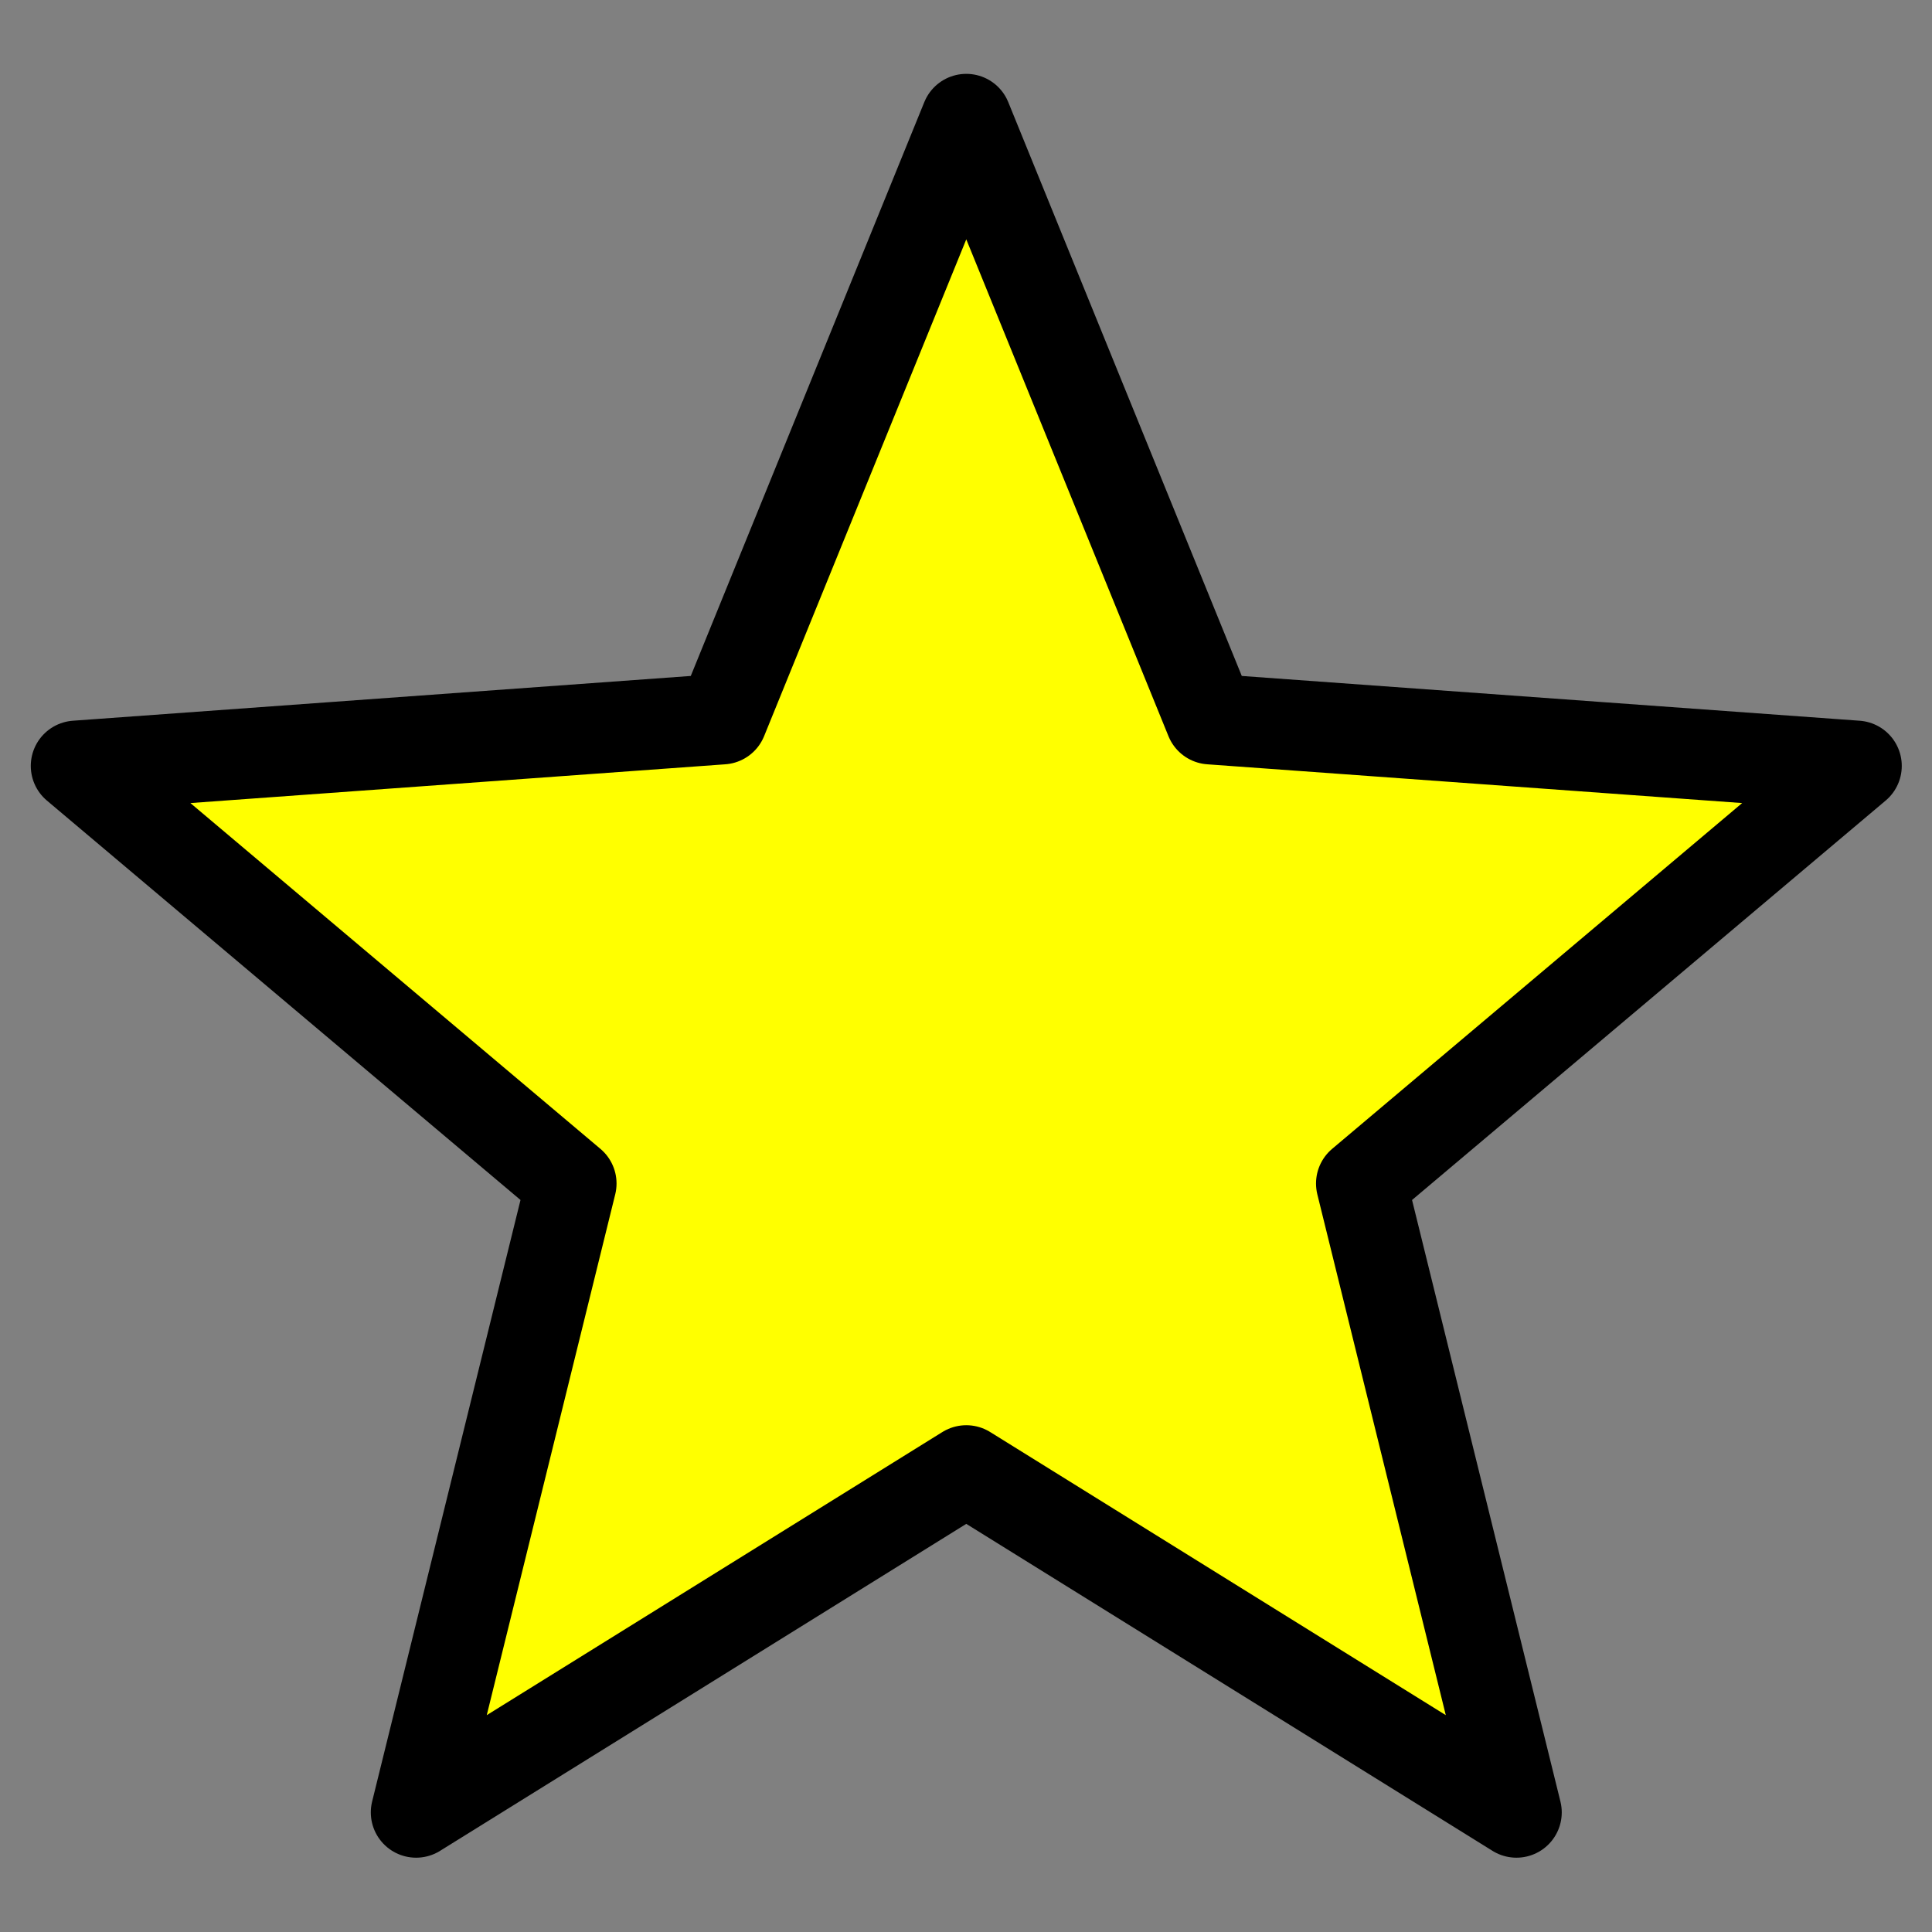 <?xml version="1.0" encoding="UTF-8" standalone="no"?>
<!-- Created with Inkscape (http://www.inkscape.org/) -->

<svg
   xmlns:dc="http://purl.org/dc/elements/1.1/"
   xmlns:cc="http://creativecommons.org/ns#"
   xmlns:rdf="http://www.w3.org/1999/02/22-rdf-syntax-ns#"
   xmlns:svg="http://www.w3.org/2000/svg"
   xmlns="http://www.w3.org/2000/svg"
   xmlns:sodipodi="http://sodipodi.sourceforge.net/DTD/sodipodi-0.dtd"
   xmlns:inkscape="http://www.inkscape.org/namespaces/inkscape"
   width="128"
   height="128"
   id="svg4330"
   version="1.1"
   inkscape:version="0.48.0 r9654"
   sodipodi:docname="star.svg"
   inkscape:export-filename="/media/Grandão/Fontes/Chrome Extensions/Orkut Topic Marker/src/images/star.png"
   inkscape:export-xdpi="11.25"
   inkscape:export-ydpi="11.25">
  <rect width="100%" height="100%" fill="#808080" stroke="none"/>
  <defs
     id="defs4332" />
  <sodipodi:namedview
     id="base"
     pagecolor="#ffffff"
     bordercolor="#666666"
     borderopacity="1.0"
     inkscape:pageopacity="0.0"
     inkscape:pageshadow="2"
     inkscape:zoom="1.979899"
     inkscape:cx="13.058315"
     inkscape:cy="68.095032"
     inkscape:document-units="px"
     inkscape:current-layer="layer1"
     showgrid="false"
     inkscape:window-width="1152"
     inkscape:window-height="783"
     inkscape:window-x="0"
     inkscape:window-y="27"
     inkscape:window-maximized="1" />
  <g
     inkscape:label="Camada 1"
     inkscape:groupmode="layer"
     id="layer1"
     transform="translate(0,-924.362)">
    <path
       sodipodi:type="star"
       style="color:#000000;fill:#ffff00;fill-opacity:1;fill-rule:nonzero;stroke:#000000;stroke-width:6.908;stroke-linejoin:round;stroke-miterlimit:4;stroke-opacity:1;stroke-dasharray:none;marker:none;visibility:visible;display:inline;overflow:visible;enable-background:accumulate"
       id="path4340"
       sodipodi:sides="5"
       sodipodi:cx="31.819805"
       sodipodi:cy="47.187798"
       sodipodi:r1="71.36068"
       sodipodi:r2="31.667833"
       sodipodi:arg1="0"
       sodipodi:arg2="0.62831853"
       inkscape:flatsided="false"
       inkscape:rounded="0"
       inkscape:randomized="0"
       d="M 103.18,47.188 57.44,65.802 53.871,115.056 22.034,77.306 -25.912,89.133 0.152,47.188 -25.912,5.243 22.034,17.07 53.871,-20.68 57.44,28.574 z"
       transform="matrix(0,-0.869,0.869,0,23.012,1021.92)"
       inkscape:transform-center-x="3.6215176e-05"
       inkscape:transform-center-y="-5.9194229" />
  </g>
</svg>
